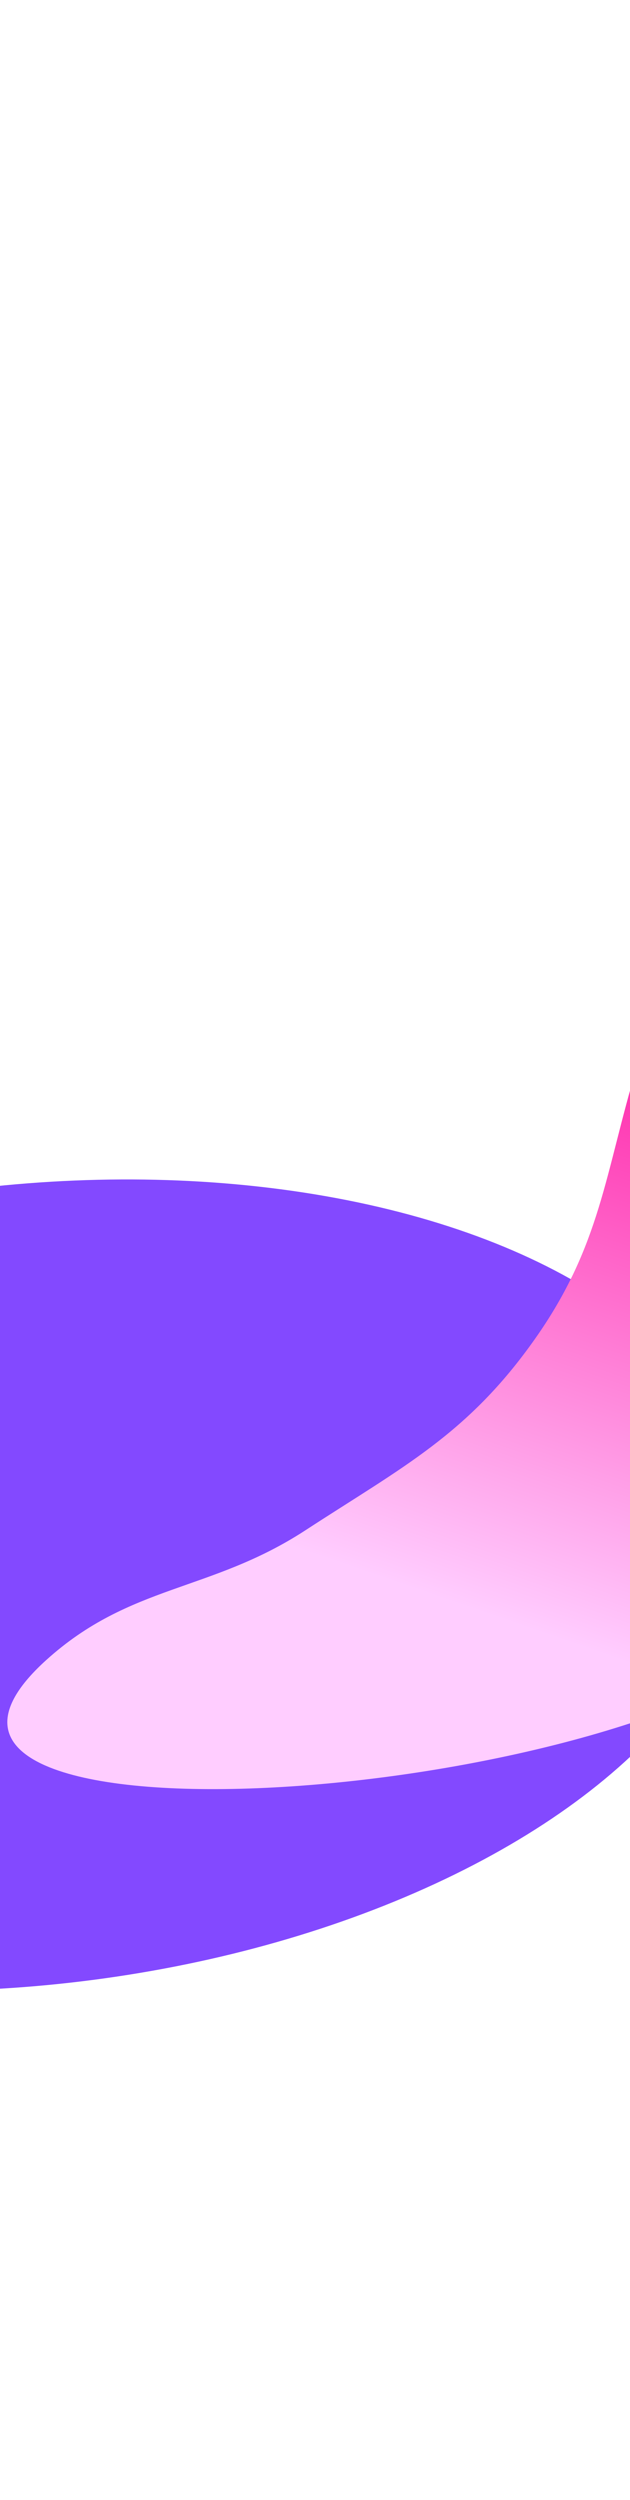 <svg width="414" height="1641" viewBox="0 0 414 1641" fill="none" xmlns="http://www.w3.org/2000/svg">
<g filter="url(#filter0_f)">
<ellipse cx="17.268" cy="1040.46" rx="475.649" ry="262.51" transform="rotate(-6.481 17.268 1040.46)" fill="#8349FF"/>
</g>
<g filter="url(#filter1_f)">
<path d="M351.528 878.863C394.862 817.468 397.338 770.608 418.962 698.639C460.703 559.714 429.961 468.48 479.572 332.168C580.801 54.032 755.852 929.552 506.867 1089.59C350.346 1190.2 -107.656 1214.32 30.415 1089.59C85.556 1039.78 138.331 1045.04 200.605 1004.5C264.873 962.658 307.306 941.517 351.528 878.863Z" fill="url(#paint0_linear)"/>
</g>
<g filter="url(#filter2_f)">
<path d="M-517.982 920.966C-631.822 928.456 -706.121 970.478 -778.39 1068.25C-924.792 1266.31 -69.42 1329.22 -188.545 1111.63C-263.656 974.436 -372.572 911.4 -517.982 920.966Z" fill="#0013FF"/>
</g>
<defs>
<filter id="filter0_f" x="-789.618" y="440.768" width="1613.77" height="1199.37" filterUnits="userSpaceOnUse" color-interpolation-filters="sRGB">
<feFlood flood-opacity="0" result="BackgroundImageFix"/>
<feBlend mode="normal" in="SourceGraphic" in2="BackgroundImageFix" result="shape"/>
<feGaussianBlur stdDeviation="166.667" result="effect1_foregroundBlur"/>
</filter>
<filter id="filter1_f" x="-272.966" y="0.222" width="1185.09" height="1451.89" filterUnits="userSpaceOnUse" color-interpolation-filters="sRGB">
<feFlood flood-opacity="0" result="BackgroundImageFix"/>
<feBlend mode="normal" in="SourceGraphic" in2="BackgroundImageFix" result="shape"/>
<feGaussianBlur stdDeviation="138.889" result="effect1_foregroundBlur"/>
</filter>
<filter id="filter2_f" x="-1128.64" y="586.688" width="1284.85" height="994.965" filterUnits="userSpaceOnUse" color-interpolation-filters="sRGB">
<feFlood flood-opacity="0" result="BackgroundImageFix"/>
<feBlend mode="normal" in="SourceGraphic" in2="BackgroundImageFix" result="shape"/>
<feGaussianBlur stdDeviation="166.667" result="effect1_foregroundBlur"/>
</filter>
<linearGradient id="paint0_linear" x1="437.025" y1="587.052" x2="278.876" y2="1045.44" gradientUnits="userSpaceOnUse">
<stop stop-color="#FF0095"/>
<stop offset="1" stop-color="#FFCDFF"/>
</linearGradient>
</defs>
</svg>
